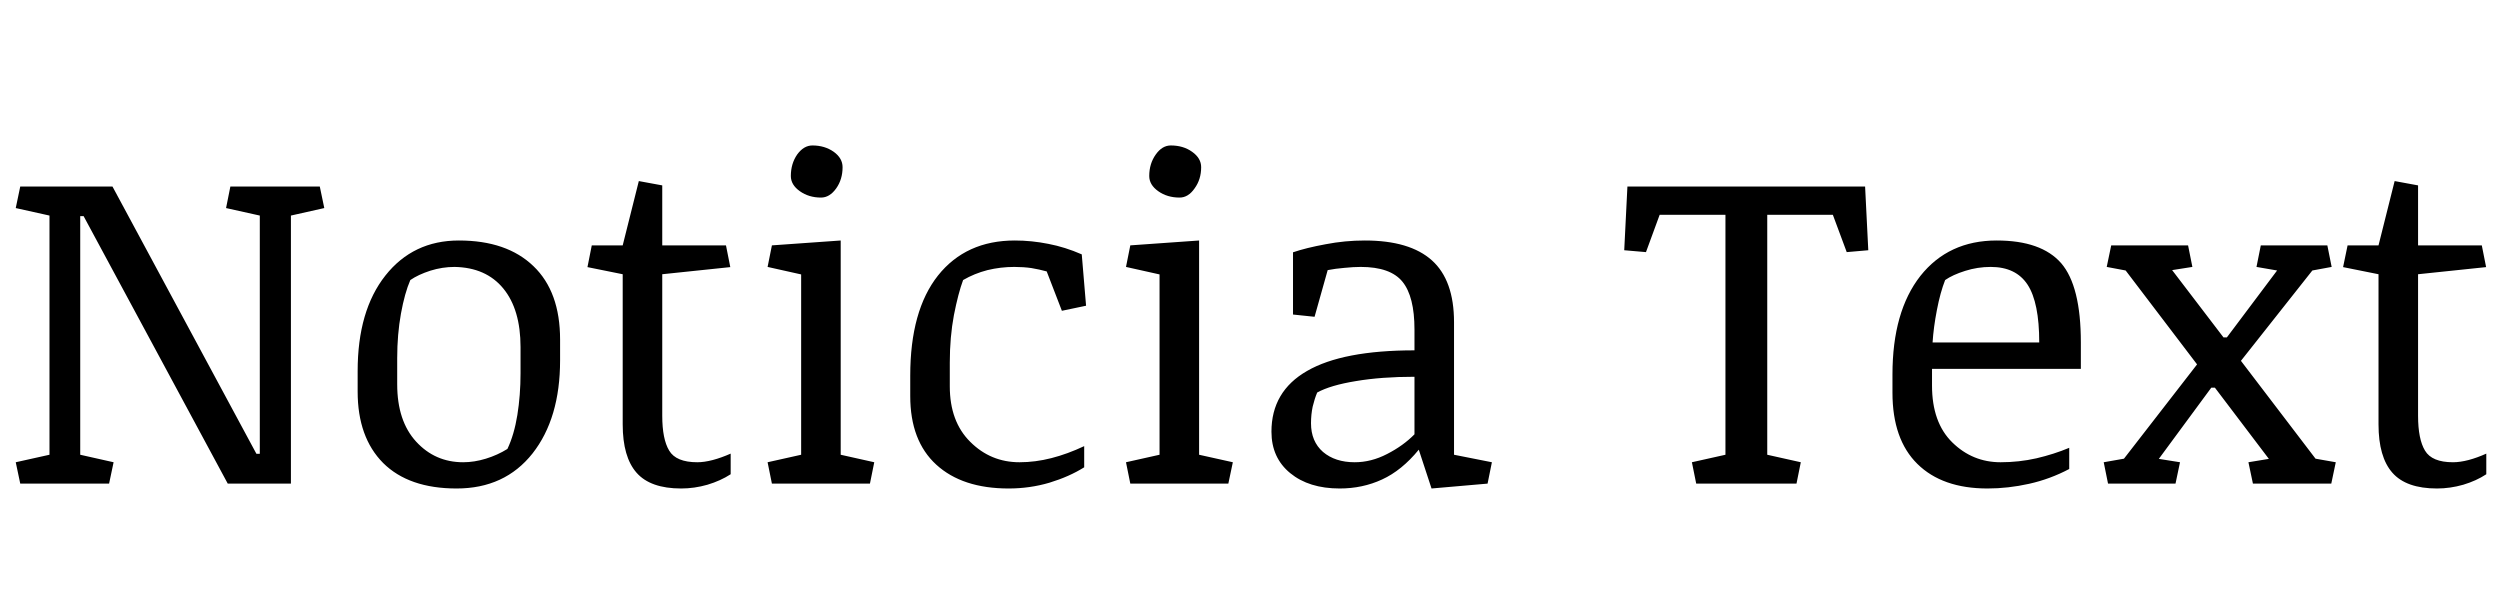 <svg xmlns="http://www.w3.org/2000/svg" xmlns:xlink="http://www.w3.org/1999/xlink" width="133.371" height="32.754"><path fill="black" d="M2.64 24.26L2.64 11.50L0.84 11.10L1.08 9.95L6 9.95L13.68 24.21L13.86 24.21L13.86 11.50L12.06 11.10L12.29 9.95L17.06 9.95L17.30 11.10L15.52 11.50L15.52 25.80L12.15 25.80L4.46 11.53L4.28 11.53L4.28 24.26L6.06 24.66L5.82 25.80L1.08 25.80L0.84 24.66L2.64 24.26ZM24.36 26.06L24.36 26.06Q21.81 26.06 20.44 24.70Q19.08 23.33 19.08 20.89L19.08 20.89L19.08 19.80Q19.08 16.57 20.56 14.70Q22.04 12.83 24.48 12.83L24.48 12.83Q27.04 12.83 28.46 14.20Q29.88 15.56 29.88 18.12L29.88 18.12L29.88 19.22Q29.88 22.32 28.41 24.19Q26.93 26.06 24.36 26.06ZM27.77 19.91L27.77 18.52Q27.77 16.51 26.85 15.39Q25.93 14.27 24.25 14.24L24.25 14.24Q23.60 14.24 22.96 14.44Q22.31 14.65 21.89 14.94L21.89 14.94Q21.59 15.63 21.39 16.73Q21.19 17.84 21.19 19.10L21.19 19.10L21.19 20.50Q21.19 22.46 22.20 23.56Q23.21 24.66 24.71 24.66L24.71 24.66Q25.30 24.66 25.92 24.47Q26.54 24.28 27.07 23.95L27.07 23.95Q27.43 23.19 27.60 22.14Q27.77 21.08 27.77 19.91L27.77 19.91ZM35.33 13.09L38.73 13.09L38.96 14.25L35.33 14.63L35.33 22.18Q35.33 23.43 35.70 24.04Q36.07 24.66 37.20 24.66L37.20 24.66Q37.57 24.66 38.03 24.54Q38.48 24.42 38.98 24.20L38.98 24.20L38.98 25.30Q38.44 25.65 37.74 25.86Q37.04 26.06 36.34 26.06L36.34 26.06Q34.70 26.06 33.96 25.22Q33.22 24.38 33.22 22.64L33.22 22.64L33.22 14.63L31.34 14.25L31.57 13.09L33.22 13.09L34.08 9.66L35.33 9.89L35.33 13.09ZM42.74 24.26L42.74 14.64L40.95 14.24L41.18 13.09L44.85 12.83L44.85 24.26L46.64 24.66L46.41 25.80L41.18 25.80L40.95 24.66L42.74 24.26ZM42.19 9.39L42.19 9.39Q42.19 8.73 42.53 8.24Q42.88 7.76 43.34 7.76L43.34 7.76Q44.00 7.76 44.48 8.10Q44.95 8.44 44.95 8.92L44.95 8.92Q44.95 9.57 44.61 10.05Q44.26 10.54 43.80 10.54L43.80 10.54Q43.15 10.54 42.67 10.20Q42.19 9.86 42.19 9.39ZM48.56 21.13L48.56 20.04Q48.56 16.57 50.04 14.70Q51.53 12.83 54.14 12.83L54.14 12.83Q55.03 12.83 55.93 13.01Q56.82 13.18 57.71 13.57L57.71 13.57L57.94 16.31L56.65 16.58L55.84 14.48Q55.44 14.37 55.02 14.30Q54.60 14.24 54.11 14.24L54.11 14.24Q53.38 14.24 52.68 14.41Q51.98 14.59 51.38 14.94L51.38 14.94Q51.12 15.64 50.89 16.81Q50.67 17.98 50.67 19.34L50.67 19.34L50.67 20.61Q50.67 22.49 51.76 23.57Q52.85 24.66 54.39 24.66L54.39 24.66Q55.23 24.66 56.09 24.44Q56.95 24.22 57.84 23.80L57.84 23.80L57.84 24.93Q57.04 25.43 55.99 25.75Q54.94 26.06 53.81 26.06L53.81 26.06Q51.34 26.06 49.95 24.79Q48.56 23.52 48.56 21.13L48.56 21.13ZM61.86 24.26L61.86 14.64L60.07 14.24L60.30 13.09L63.97 12.83L63.97 24.26L65.77 24.66L65.53 25.80L60.30 25.80L60.07 24.66L61.86 24.26ZM61.31 9.39L61.31 9.39Q61.31 8.73 61.66 8.24Q62.00 7.76 62.46 7.76L62.46 7.76Q63.13 7.76 63.60 8.10Q64.08 8.44 64.08 8.92L64.08 8.92Q64.08 9.57 63.73 10.05Q63.39 10.54 62.93 10.54L62.93 10.54Q62.27 10.54 61.79 10.20Q61.31 9.86 61.31 9.39ZM77.57 17.19L77.57 24.26L79.59 24.66L79.36 25.80L76.37 26.06L75.69 23.99Q74.78 25.10 73.73 25.58Q72.69 26.06 71.47 26.06L71.47 26.06Q69.83 26.06 68.83 25.24Q67.83 24.42 67.83 23.03L67.83 23.03Q67.83 20.88 69.73 19.79Q71.63 18.69 75.46 18.69L75.46 18.69L75.46 17.58Q75.46 15.82 74.82 15.03Q74.18 14.24 72.59 14.24L72.59 14.24Q72.21 14.24 71.72 14.29Q71.24 14.33 70.83 14.41L70.83 14.41L70.13 16.90L68.98 16.78L68.98 13.46Q69.68 13.22 70.72 13.03Q71.75 12.83 72.81 12.83L72.81 12.83Q75.21 12.83 76.39 13.89Q77.57 14.95 77.57 17.19L77.57 17.19ZM75.46 23.17L75.46 20.10Q73.70 20.10 72.34 20.33Q70.98 20.55 70.27 20.94L70.27 20.94Q70.13 21.27 70.03 21.69Q69.94 22.11 69.94 22.58L69.94 22.58Q69.94 23.55 70.58 24.11Q71.23 24.66 72.27 24.66L72.27 24.66Q73.15 24.66 74.00 24.22Q74.86 23.78 75.46 23.17L75.46 23.17ZM92.05 24.26L92.05 11.46L88.54 11.46L87.81 13.45L86.65 13.35L86.82 9.95L99.50 9.95L99.67 13.35L98.52 13.45L97.78 11.46L94.28 11.46L94.28 24.26L96.07 24.66L95.84 25.80L90.49 25.80L90.26 24.66L92.05 24.26ZM111.01 19.68L103.07 19.68L103.07 20.57Q103.07 22.54 104.15 23.60Q105.23 24.66 106.73 24.66L106.73 24.66Q107.71 24.66 108.64 24.45Q109.58 24.23 110.39 23.89L110.39 23.89L110.39 25.02Q109.37 25.56 108.25 25.81Q107.13 26.06 106.03 26.06L106.03 26.06Q103.62 26.06 102.29 24.75Q100.96 23.44 100.96 20.95L100.96 20.95L100.96 19.98Q100.96 16.62 102.45 14.72Q103.95 12.83 106.52 12.83L106.52 12.83Q108.90 12.83 109.96 14.04Q111.01 15.26 111.01 18.27L111.01 18.27L111.01 19.68ZM103.77 14.94L103.77 14.94Q103.51 15.60 103.33 16.54Q103.15 17.47 103.10 18.27L103.10 18.27L108.79 18.27Q108.79 16.14 108.17 15.19Q107.55 14.24 106.20 14.24L106.20 14.24Q105.50 14.24 104.84 14.45Q104.17 14.66 103.77 14.94ZM112.46 25.80L112.23 24.66L113.31 24.47L117.21 19.44L113.40 14.43L112.39 14.24L112.63 13.09L116.73 13.09L116.96 14.24L115.88 14.41L118.62 18L118.80 18L121.48 14.43L120.38 14.24L120.61 13.09L124.16 13.09L124.39 14.24L123.36 14.43L119.55 19.25L123.53 24.47L124.61 24.66L124.37 25.80L120.19 25.80L119.95 24.66L121.04 24.48L118.16 20.68L117.97 20.68L115.17 24.48L116.30 24.66L116.06 25.80L112.46 25.80ZM129 13.09L132.40 13.09L132.63 14.25L129 14.63L129 22.18Q129 23.43 129.37 24.04Q129.74 24.66 130.86 24.66L130.86 24.66Q131.24 24.66 131.70 24.54Q132.15 24.42 132.64 24.20L132.64 24.20L132.64 25.30Q132.11 25.65 131.41 25.86Q130.71 26.06 130.01 26.06L130.01 26.06Q128.37 26.06 127.63 25.22Q126.89 24.38 126.89 22.64L126.89 22.64L126.89 14.63L125.00 14.25L125.24 13.09L126.89 13.09L127.75 9.66L129 9.89L129 13.09Z"/></svg>